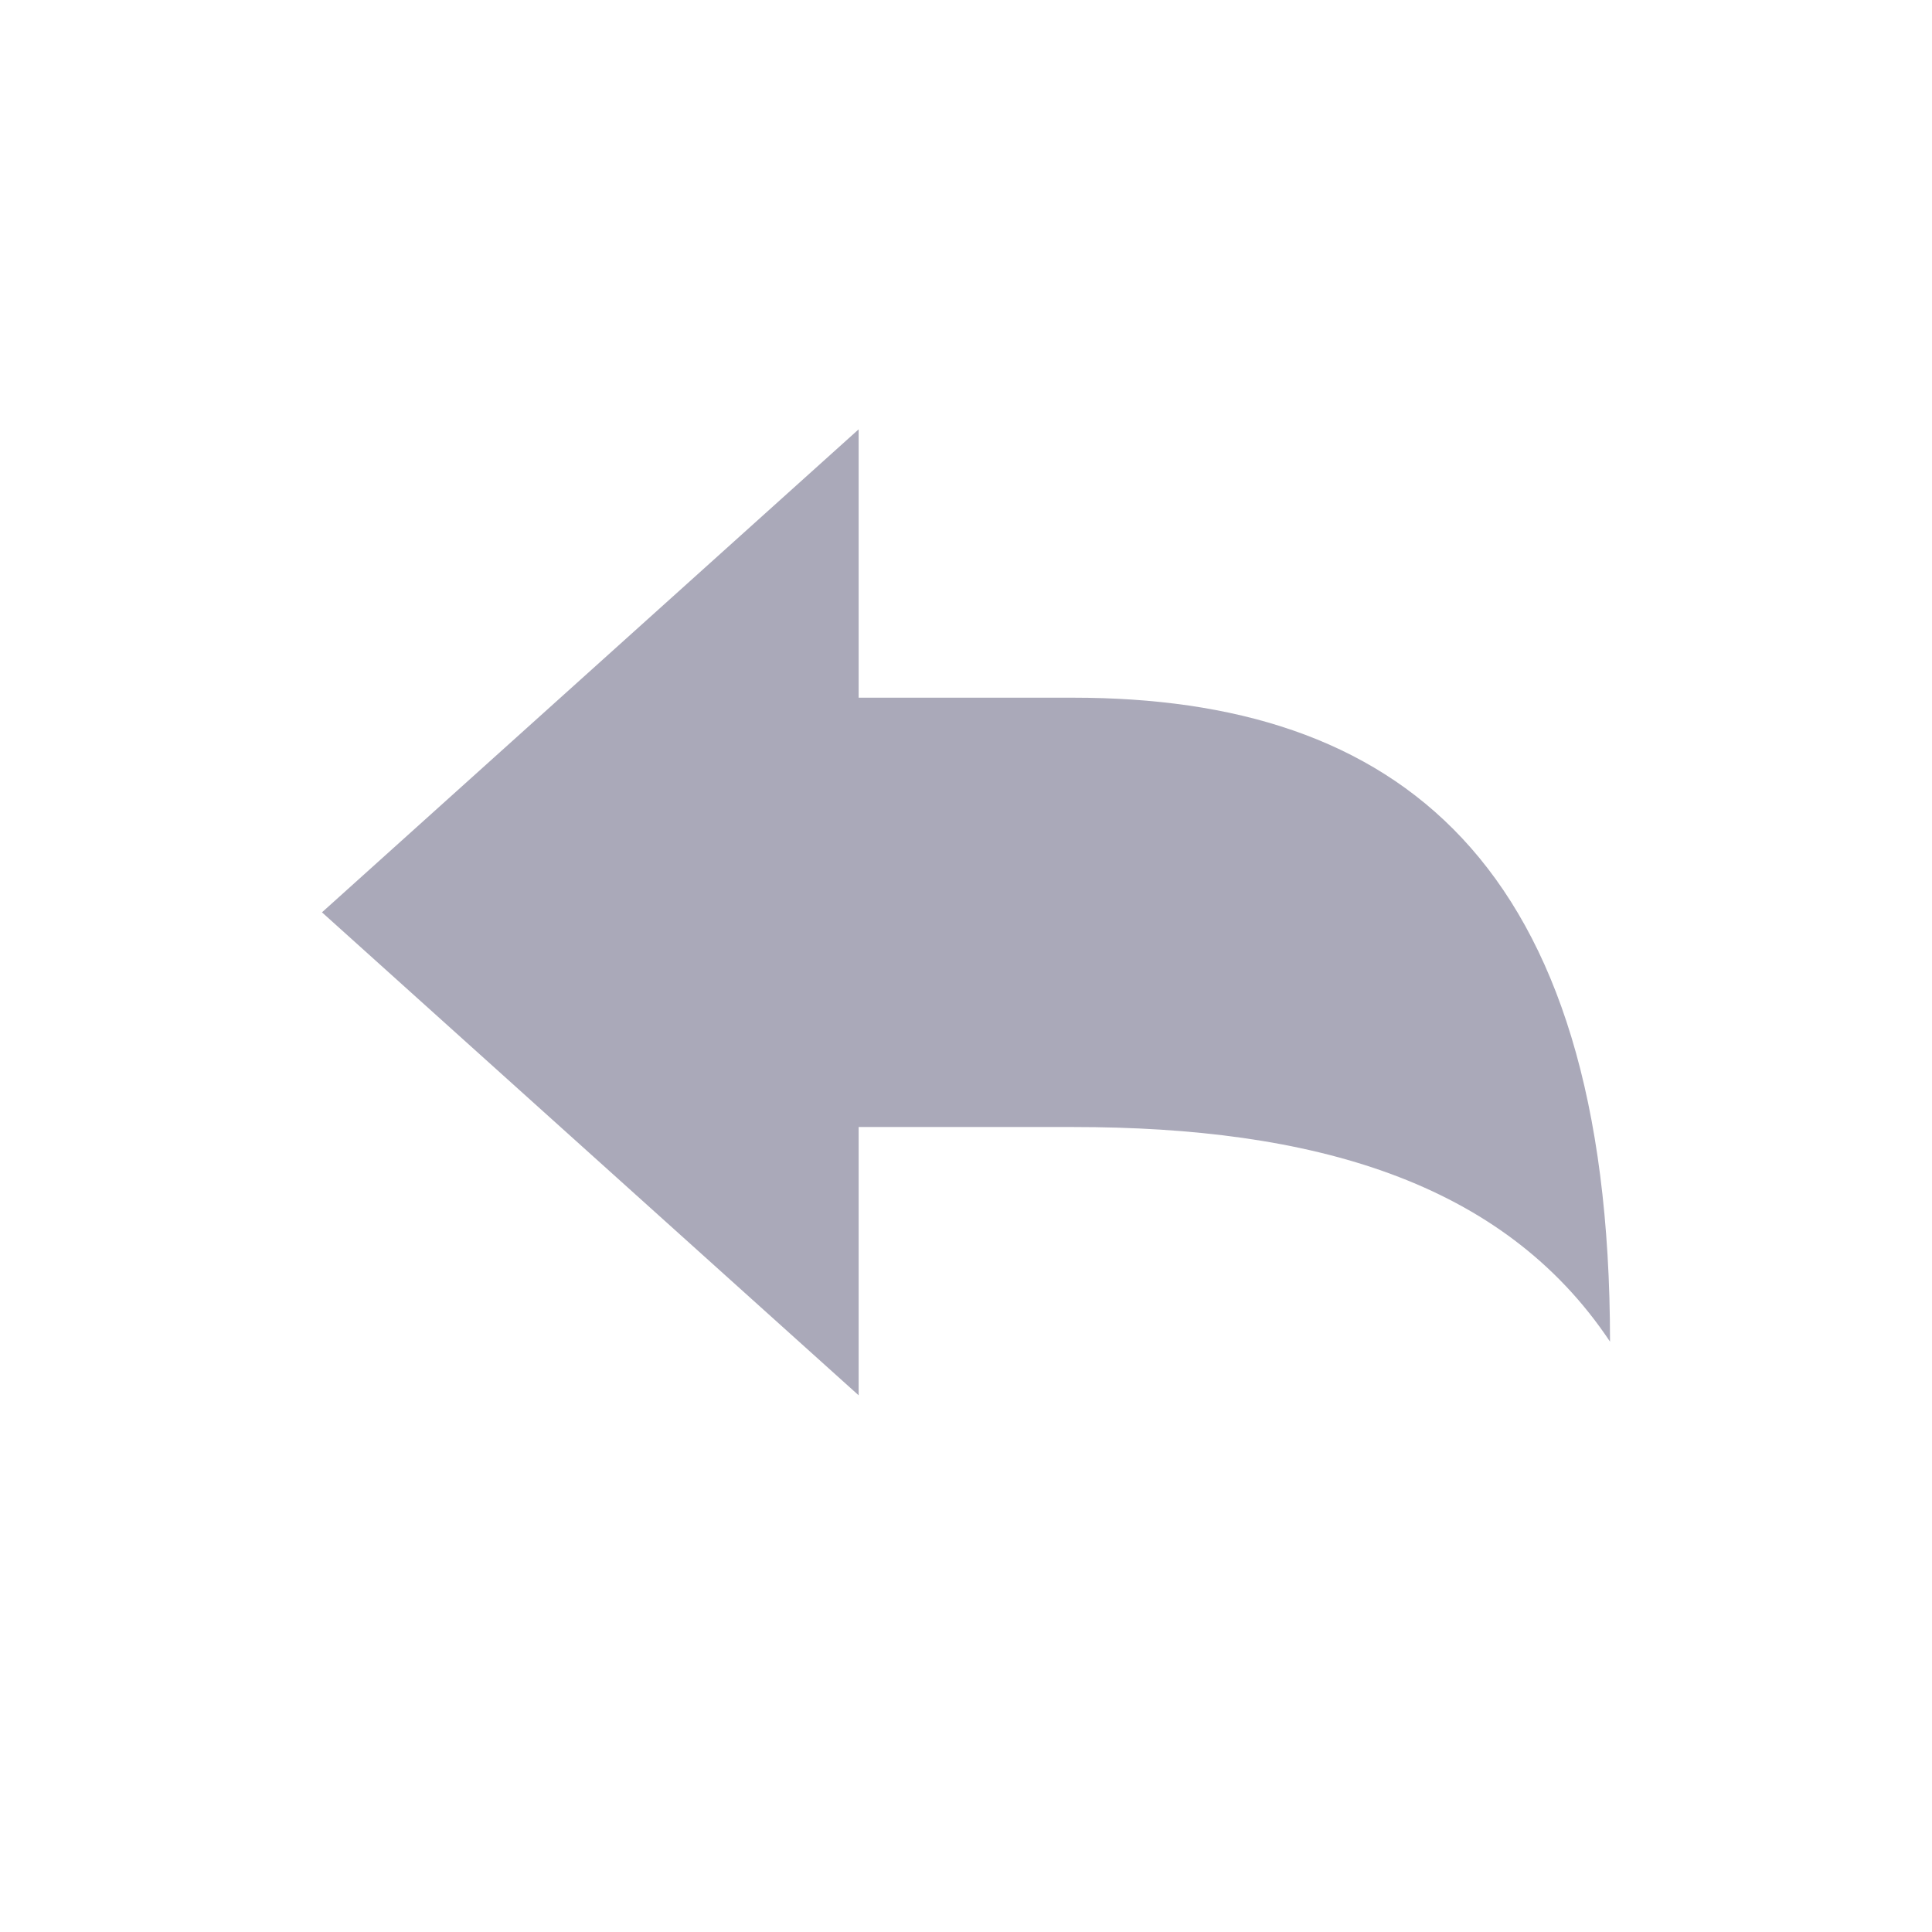 <svg width="32" height="32" viewBox="0 0 32 32" fill="none" xmlns="http://www.w3.org/2000/svg">
<path d="M14.222 7.111L5.333 15.111L14.222 23.111V18.667H17.778C21.729 18.667 24.889 19.556 26.667 22.222C26.667 14.222 23.111 11.556 17.778 11.556H14.222V7.111Z" fill="#AAA9B9"/>
</svg>
